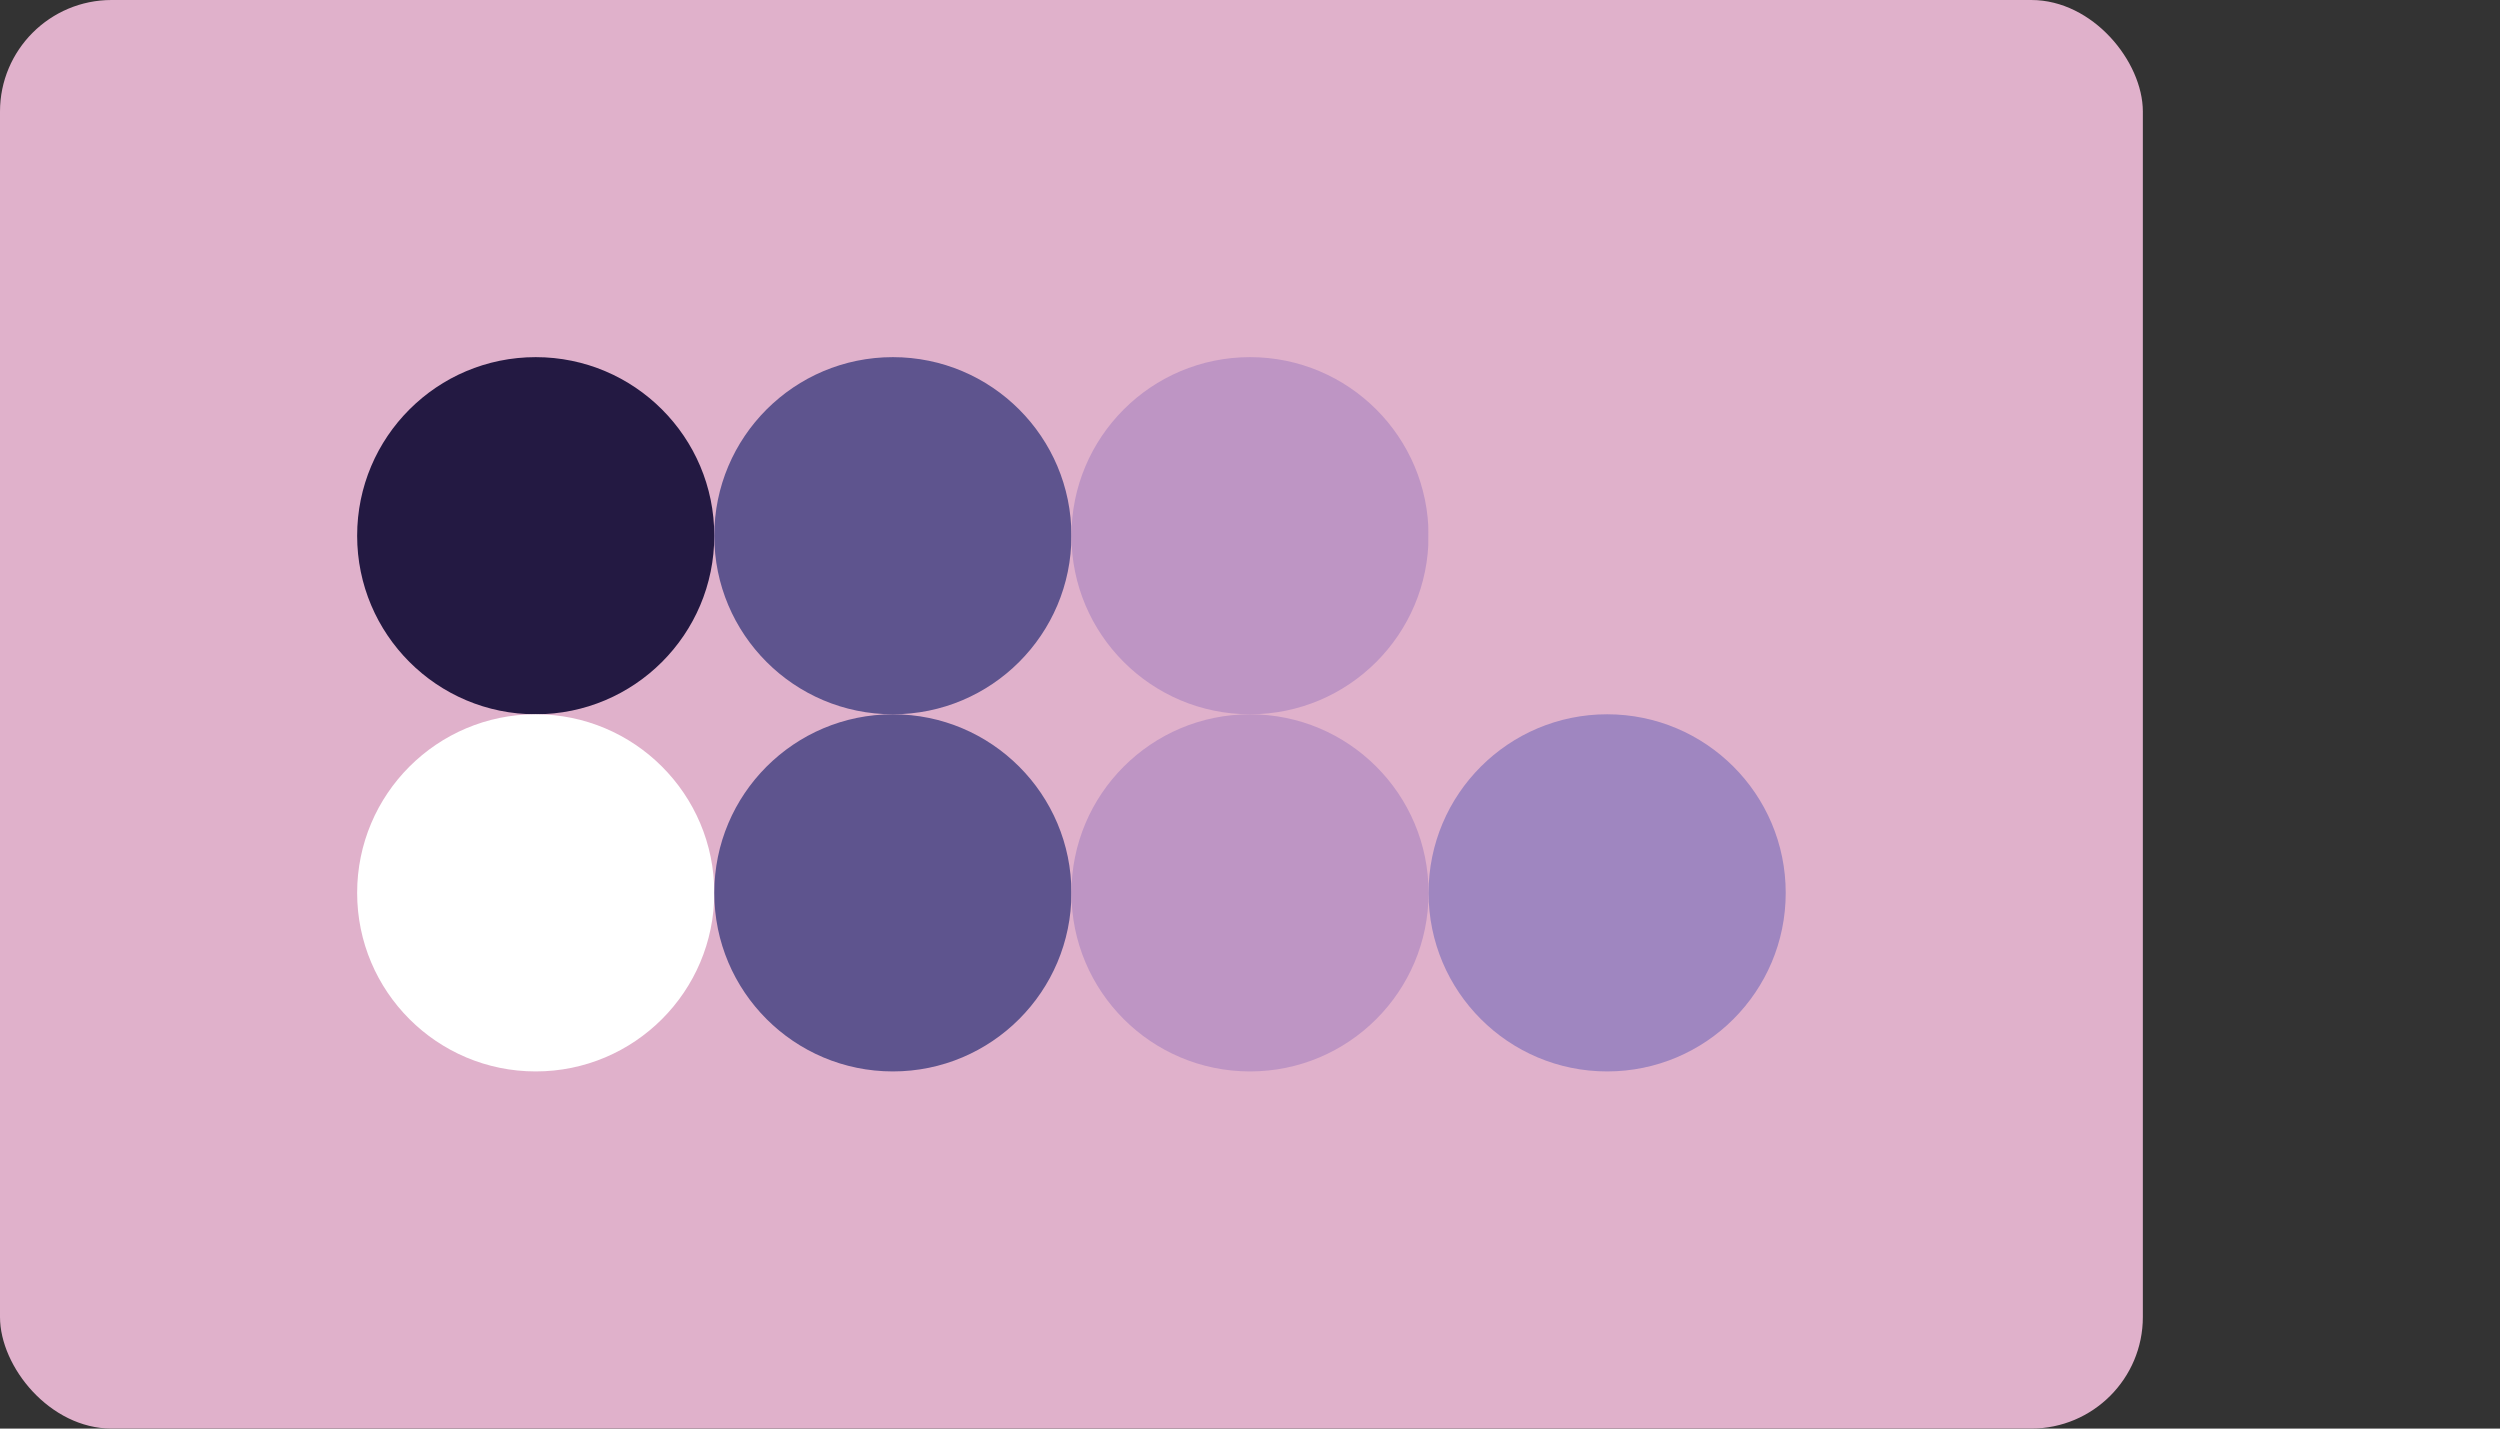 
  <svg class="vector" width="112px" height="64px" xmlns="http://www.w3.org/2000/svg" baseProfile="full" version="1.1">
    <rect width="100%" height="100%" fill="#333333" stroke="none"/>
    <rect width='96' height='64' fill='#E0B1CB' rx='5' ry='5'></rect>
    <circle cx='24' cy='24' r='8' fill='#231942'></circle>
    <circle cx='40' cy='24' r='8' fill='#5E548E'></circle>
    <circle cx='56' cy='24' r='8' fill='#BE95C4'></circle>
    <circle cx='72' cy='24' r='8' fill='#E0B1CB'></circle>
    <circle cx='24' cy='40' r='8' fill='#FFFFFF'></circle>
    <circle cx='40' cy='40' r='8' fill='#5E548E'></circle>
    <circle cx='56' cy='40' r='8' fill='#BE95C4'></circle>
    <circle cx='72' cy='40' r='8' fill='#9F86C0'></circle>
  </svg>